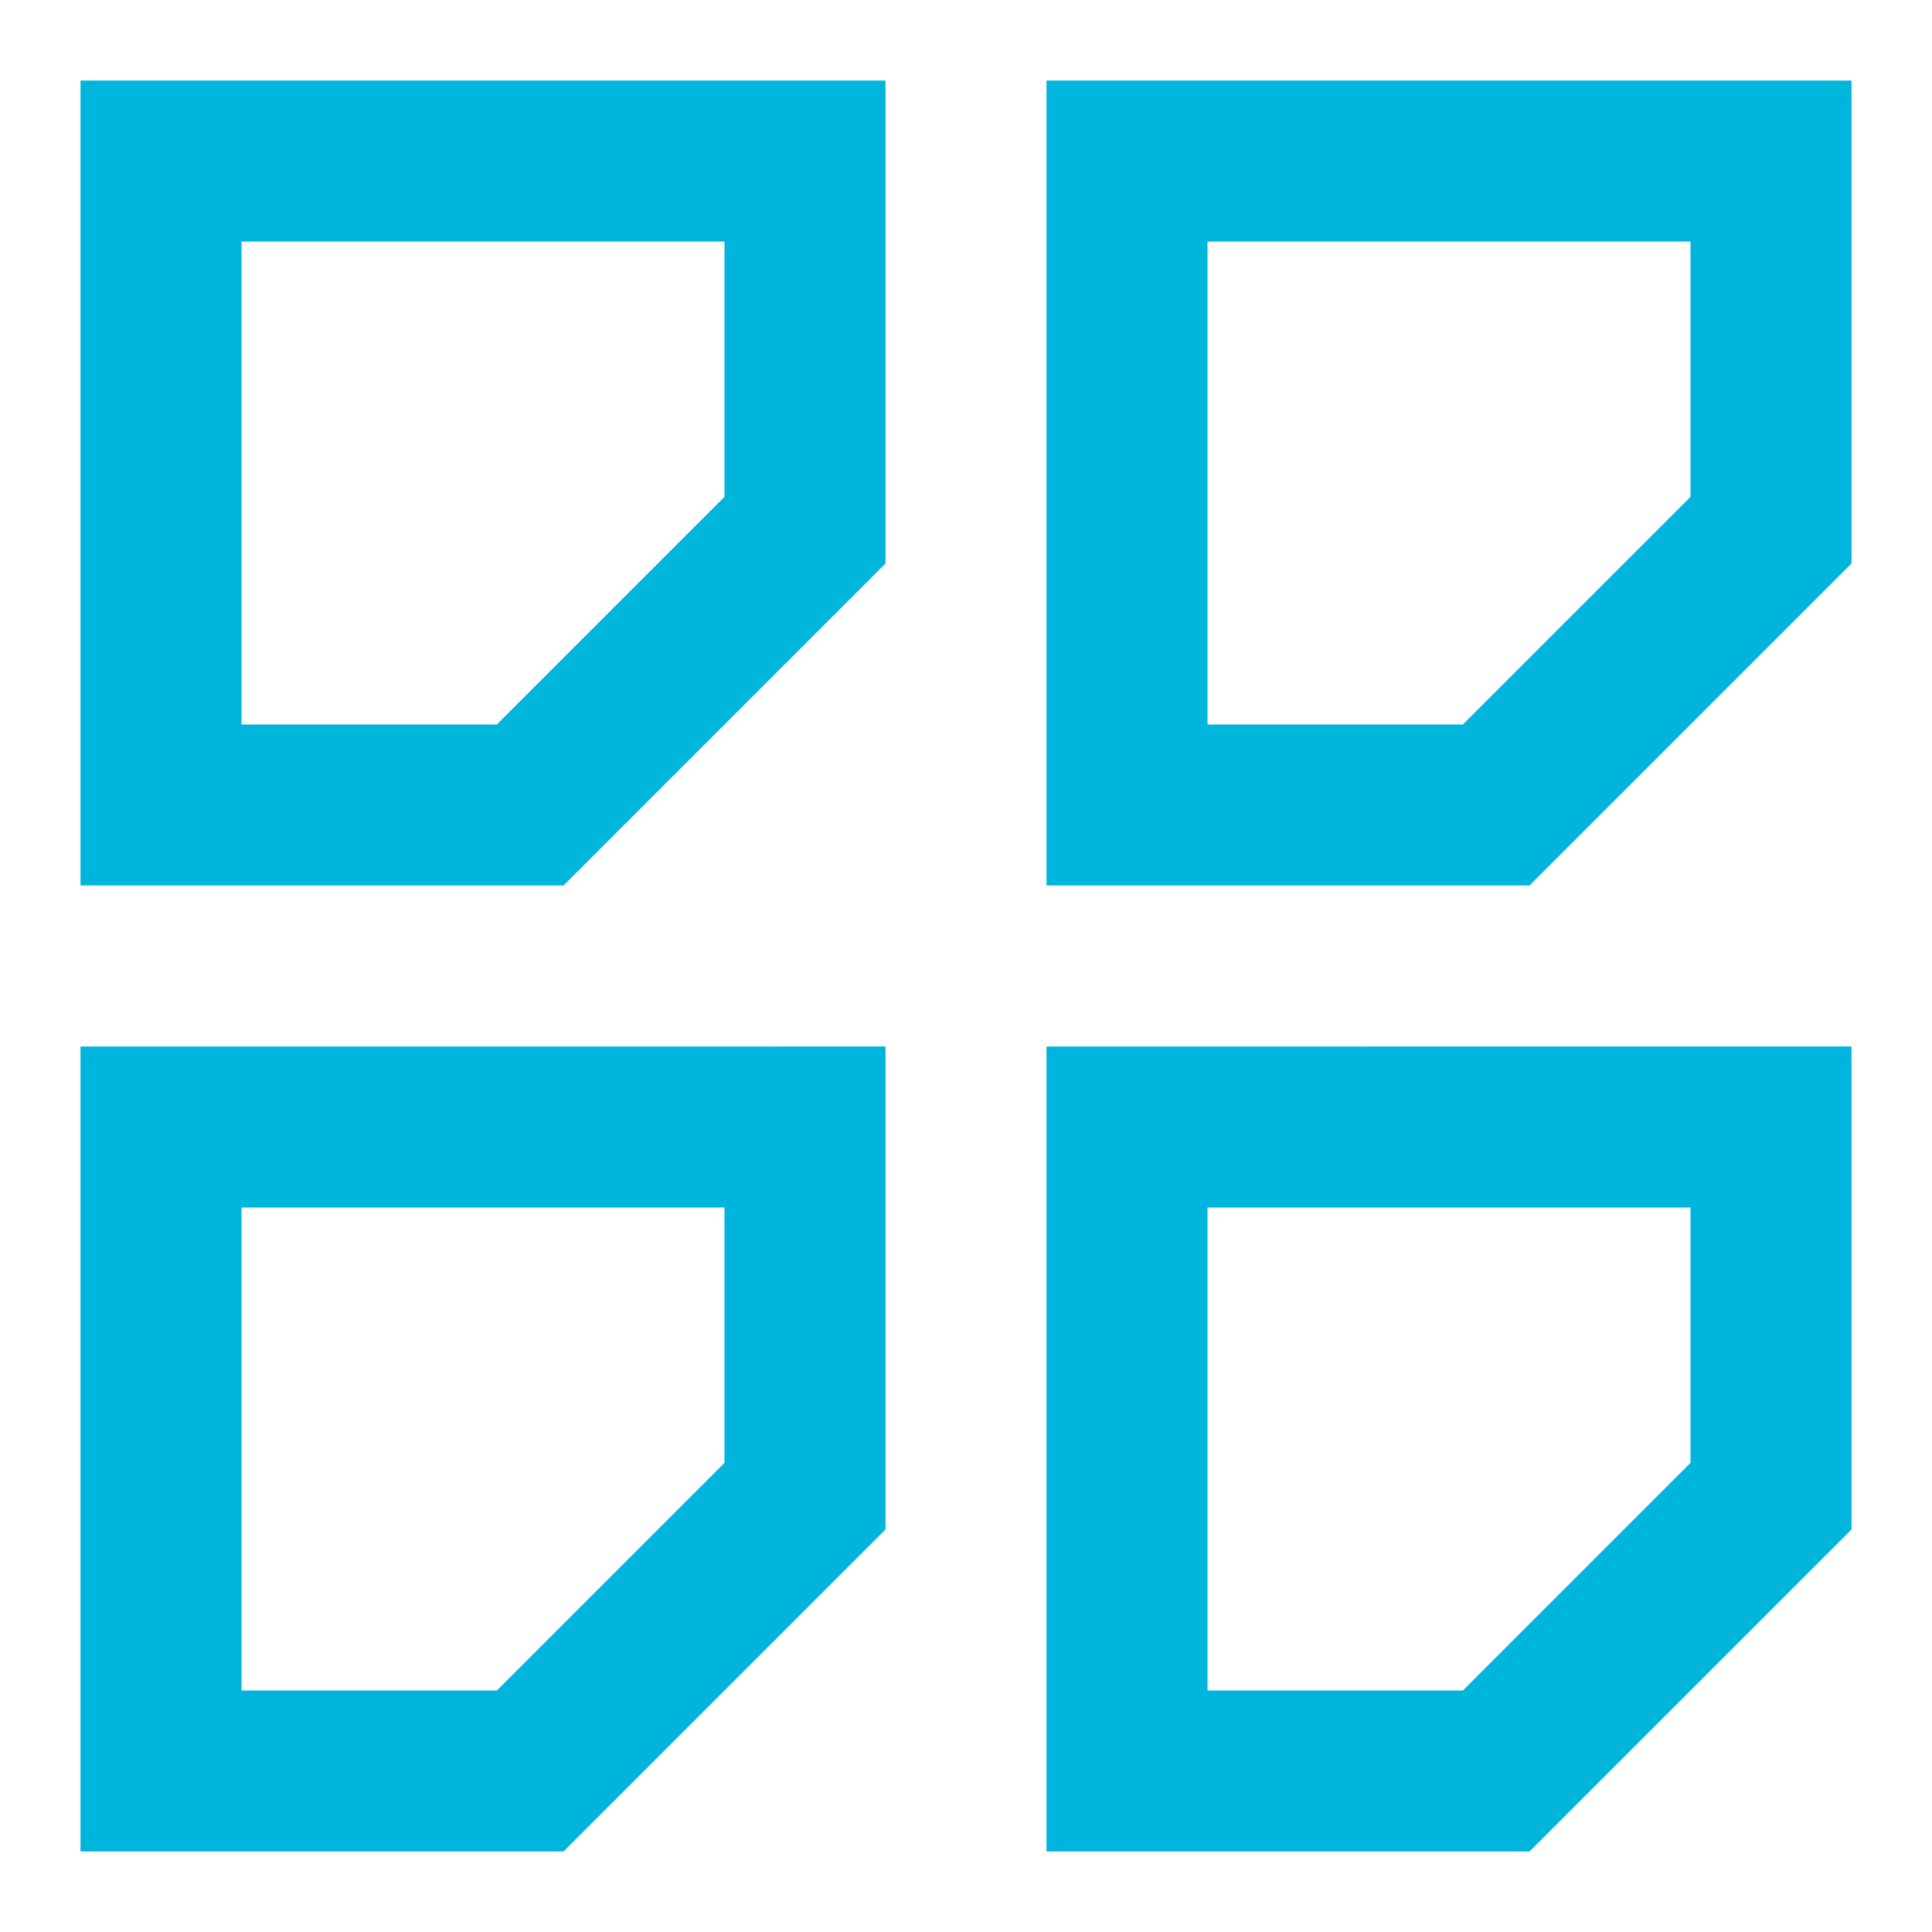 <?xml version="1.0" encoding="utf-8"?>
<!-- Generator: Adobe Illustrator 14.0.0, SVG Export Plug-In . SVG Version: 6.00 Build 43363)  -->
<!DOCTYPE svg PUBLIC "-//W3C//DTD SVG 1.1//EN" "http://www.w3.org/Graphics/SVG/1.1/DTD/svg11.dtd">
<svg version="1.1" id="Layer_1" xmlns="http://www.w3.org/2000/svg" xmlns:xlink="http://www.w3.org/1999/xlink" x="0px" y="0px"
	 width="24px" height="24px" viewBox="0 0 24 24" enable-background="new 0 0 24 24" xml:space="preserve">
<path fill="#00b5dc" d="M15,13h-2v2v6v2h2h4l4-4v-4v-2h-2H15z M21,18.172L18.172,21H15v-6h6V18.172z M3,13H1v2v6v2h2h4l4-4v-4v-2H9
	H3z M9,18.172L6.172,21H3v-6h6V18.172z M21,1h-6h-2v2v6v2h2h4l4-4V3V1H21z M21,6.172L18.172,9H15V3h6V6.172z M3,1H1v2v6v2h2h4l4-4V3
	V1H9H3z M9,6.172L6.172,9H3V3h6V6.172z"/>
</svg>
